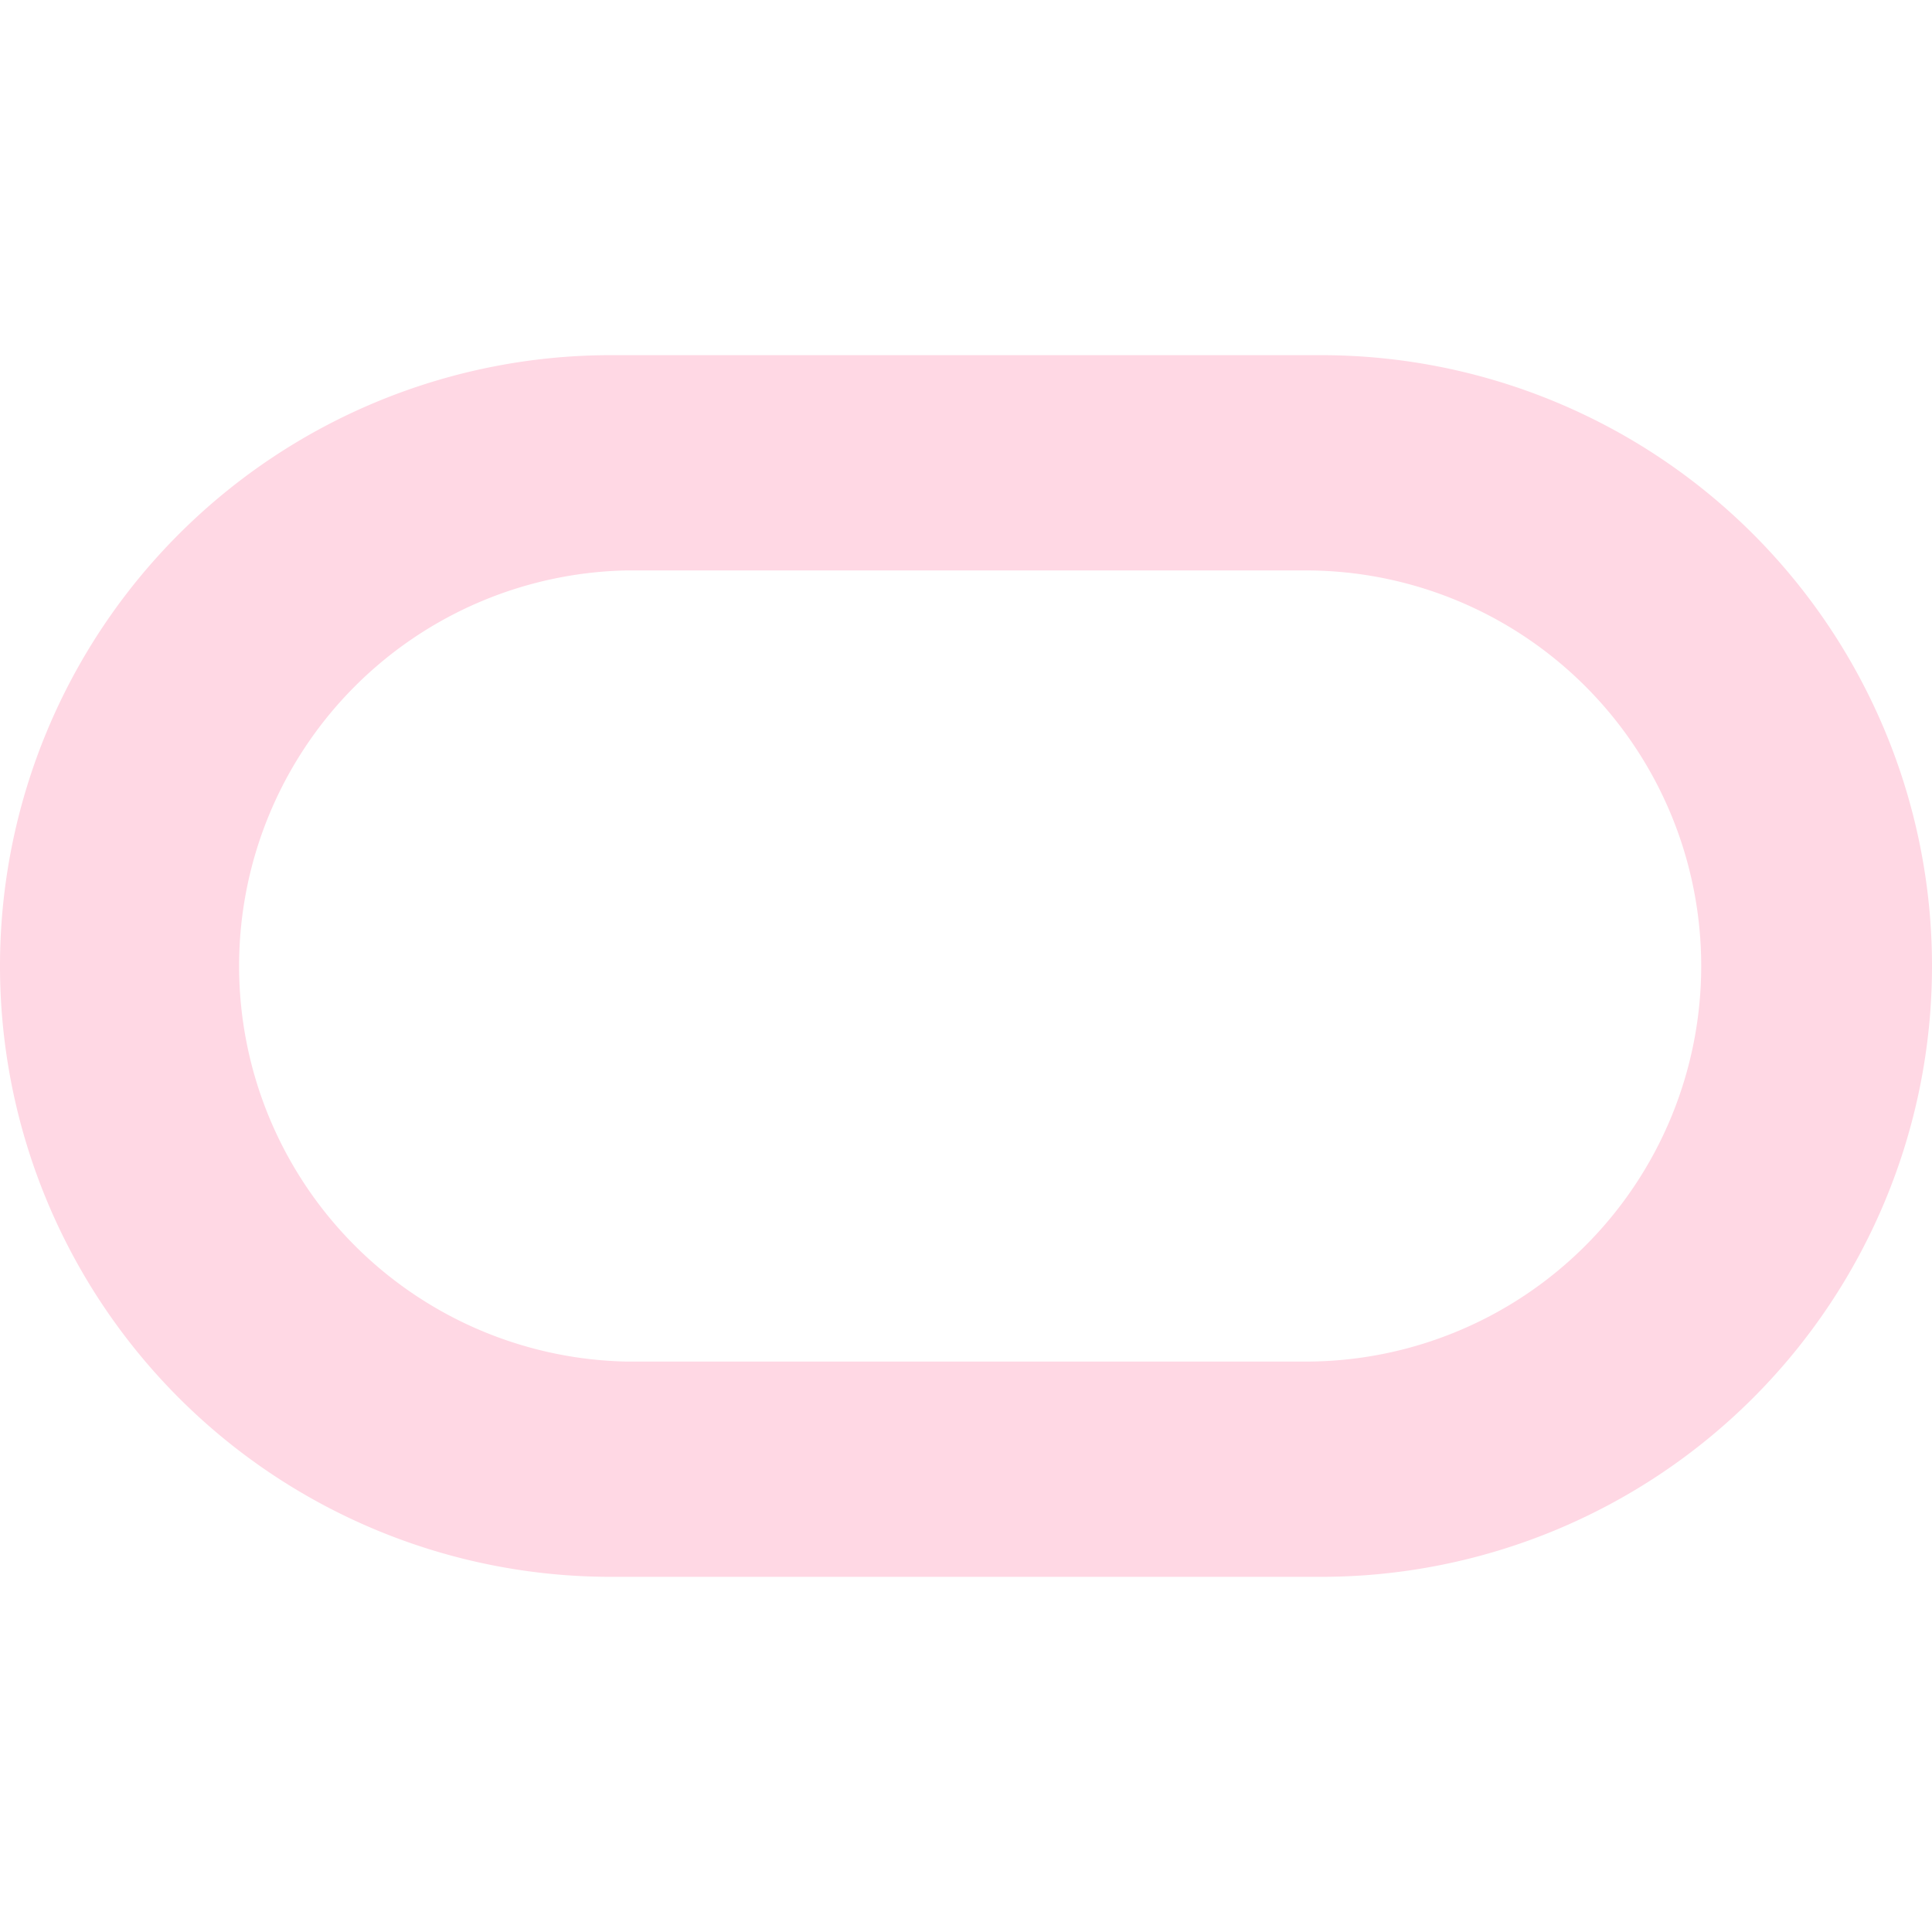 <svg role="img" viewBox="0 0 24 24" xmlns="http://www.w3.org/2000/svg" id="Oracle--Streamline-Simple-Icons" height="24" width="24">
  <desc>
    Oracle Streamline Icon: https://streamlinehq.com
  </desc>
  <title>Oracle</title>
  <path d="M16.412 4.412h-8.82a7.588 7.588 0 0 0 -0.008 15.176h8.828a7.588 7.588 0 0 0 0 -15.176zm-0.193 12.502H7.786a4.915 4.915 0 0 1 0 -9.828h8.433a4.914 4.914 0 1 1 0 9.828z" fill="#FFD8E4" stroke-width="1"></path>
</svg>